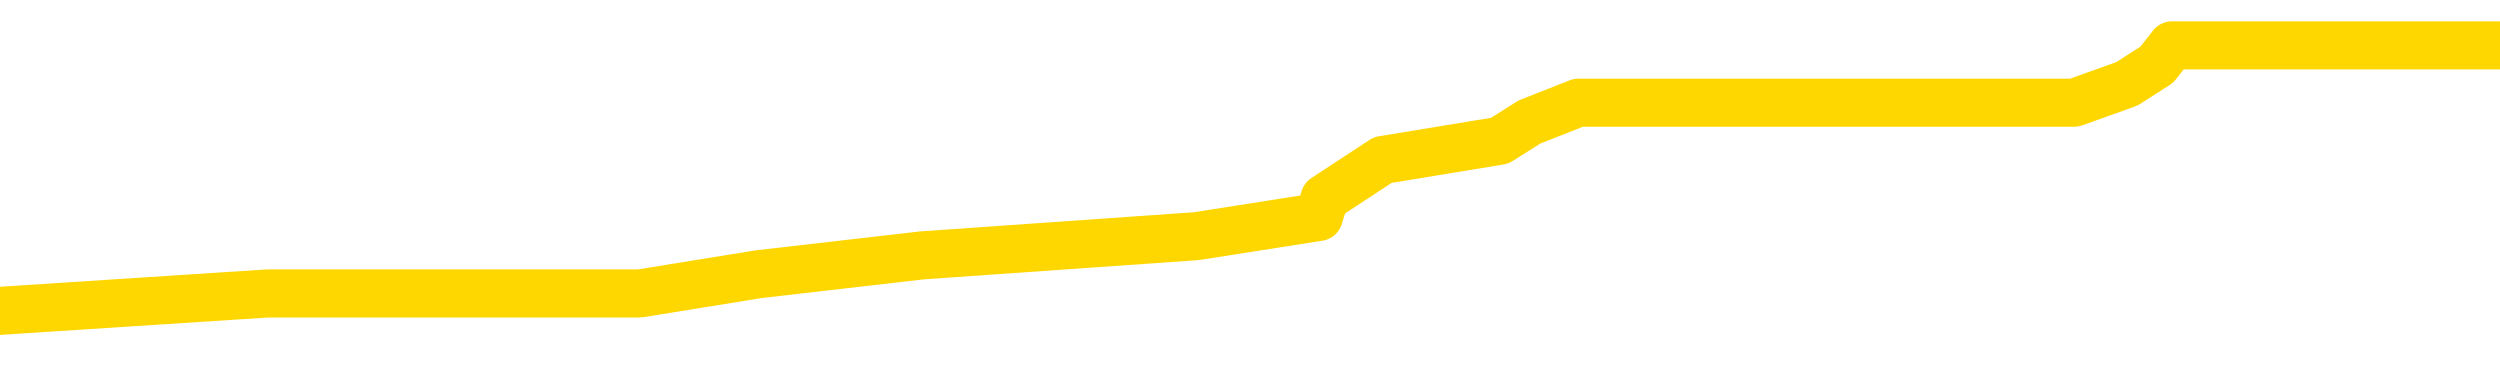 <svg xmlns="http://www.w3.org/2000/svg" version="1.1" viewBox="0 0 6500 1000">
	<path fill="none" stroke="gold" stroke-width="125" stroke-linecap="round" stroke-linejoin="round" d="M0 141050  L-1011178 141050 L-1010994 141000 L-1010503 140901 L-1010210 140852 L-1009899 140753 L-1009664 140703 L-1009611 140604 L-1009552 140505 L-1009398 140455 L-1009358 140356 L-1009225 140307 L-1008933 140257 L-1008392 140257 L-1007782 140208 L-1007734 140208 L-1007094 140158 L-1007060 140158 L-1006535 140158 L-1006402 140109 L-1006012 140009 L-1005684 139910 L-1005567 139811 L-1005356 139712 L-1004639 139712 L-1004069 139663 L-1003961 139663 L-1003787 139613 L-1003566 139514 L-1003164 139464 L-1003138 139365 L-1002210 139266 L-1002123 139167 L-1002041 139068 L-1001971 138969 L-1001673 138919 L-1001521 138820 L-999631 138870 L-999530 138870 L-999268 138870 L-998974 138919 L-998833 138820 L-998584 138820 L-998549 138771 L-998390 138721 L-997927 138622 L-997674 138572 L-997461 138473 L-997210 138424 L-996861 138374 L-995934 138275 L-995840 138176 L-995429 138126 L-994259 138027 L-993069 137978 L-992977 137879 L-992950 137779 L-992684 137680 L-992385 137581 L-992256 137482 L-992219 137383 L-991404 137383 L-991020 137433 L-989959 137482 L-989898 137482 L-989633 138473 L-989162 139415 L-988969 140356 L-988706 141298 L-988369 141248 L-988233 141199 L-987778 141149 L-987035 141100 L-987017 141050 L-986852 140951 L-986784 140951 L-986267 140901 L-985239 140901 L-985043 140852 L-984554 140802 L-984192 140753 L-983783 140753 L-983398 140802 L-981694 140802 L-981596 140802 L-981525 140802 L-981463 140802 L-981279 140753 L-980942 140753 L-980302 140703 L-980225 140654 L-980164 140654 L-979977 140604 L-979897 140604 L-979720 140555 L-979701 140505 L-979471 140505 L-979083 140455 L-978195 140455 L-978155 140406 L-978067 140356 L-978040 140257 L-977032 140208 L-976882 140109 L-976858 140059 L-976725 140009 L-976685 139960 L-975427 139910 L-975369 139910 L-974829 139861 L-974777 139861 L-974730 139861 L-974335 139811 L-974195 139762 L-973995 139712 L-973849 139712 L-973684 139712 L-973407 139762 L-973049 139762 L-972496 139712 L-971851 139663 L-971593 139563 L-971439 139514 L-971038 139464 L-970998 139415 L-970877 139365 L-970815 139415 L-970801 139415 L-970707 139415 L-970414 139365 L-970263 139167 L-969933 139068 L-969855 138969 L-969779 138919 L-969552 138771 L-969486 138671 L-969258 138572 L-969206 138473 L-969041 138424 L-968035 138374 L-967852 138325 L-967301 138275 L-966908 138176 L-966510 138126 L-965660 138027 L-965582 137978 L-965003 137928 L-964562 137928 L-964321 137879 L-964163 137879 L-963763 137779 L-963742 137779 L-963297 137730 L-962892 137680 L-962756 137581 L-962581 137482 L-962444 137383 L-962194 137284 L-961194 137234 L-961112 137185 L-960977 137135 L-960938 137086 L-960048 137036 L-959832 136987 L-959389 136937 L-959272 136888 L-959215 136838 L-958539 136838 L-958438 136788 L-958410 136788 L-957068 136739 L-956662 136689 L-956623 136640 L-955694 136590 L-955596 136541 L-955463 136491 L-955059 136442 L-955033 136392 L-954940 136342 L-954723 136293 L-954312 136194 L-953159 136095 L-952867 135996 L-952838 135896 L-952230 135847 L-951980 135748 L-951960 135698 L-951031 135649 L-950980 135550 L-950857 135500 L-950840 135401 L-950684 135351 L-950509 135252 L-950372 135203 L-950316 135153 L-950208 135104 L-950123 135054 L-949889 135004 L-949814 134955 L-949506 134905 L-949388 134856 L-949218 134806 L-949127 134757 L-949024 134757 L-949001 134707 L-948924 134707 L-948826 134608 L-948459 134558 L-948355 134509 L-947851 134459 L-947399 134410 L-947361 134360 L-947337 134311 L-947296 134261 L-947168 134212 L-947067 134162 L-946625 134112 L-946343 134063 L-945751 134013 L-945620 133964 L-945346 133865 L-945193 133815 L-945040 133766 L-944955 133666 L-944877 133617 L-944691 133567 L-944641 133567 L-944613 133518 L-944533 133468 L-944510 133419 L-944227 133320 L-943623 133221 L-942628 133171 L-942330 133121 L-941596 133072 L-941351 133022 L-941262 132973 L-940684 132923 L-939986 132874 L-939233 132824 L-938915 132775 L-938532 132675 L-938455 132626 L-937821 132576 L-937635 132527 L-937547 132527 L-937418 132527 L-937105 132477 L-937056 132428 L-936914 132378 L-936892 132329 L-935924 132279 L-935379 132229 L-934901 132229 L-934840 132229 L-934516 132229 L-934494 132180 L-934432 132180 L-934222 132130 L-934145 132081 L-934090 132031 L-934068 131982 L-934029 131932 L-934013 131883 L-933256 131833 L-933239 131783 L-932440 131734 L-932287 131684 L-931382 131635 L-930876 131585 L-930647 131486 L-930605 131486 L-930490 131437 L-930314 131387 L-929559 131437 L-929424 131387 L-929260 131337 L-928942 131288 L-928766 131189 L-927744 131090 L-927721 130991 L-927470 130941 L-927257 130842 L-926623 130792 L-926385 130693 L-926352 130594 L-926174 130495 L-926094 130396 L-926004 130346 L-925940 130247 L-925499 130148 L-925476 130099 L-924935 130049 L-924679 130000 L-924184 129950 L-923307 129900 L-923270 129851 L-923218 129801 L-923177 129752 L-923059 129702 L-922783 129653 L-922576 129554 L-922379 129454 L-922355 129355 L-922305 129256 L-922266 129207 L-922188 129157 L-921590 129058 L-921530 129008 L-921427 128959 L-921273 128909 L-920641 128860 L-919960 128810 L-919657 128711 L-919310 128662 L-919113 128612 L-919065 128513 L-918744 128463 L-918117 128414 L-917970 128364 L-917934 128315 L-917876 128265 L-917799 128166 L-917558 128166 L-917470 128116 L-917376 128067 L-917082 128017 L-916947 127968 L-916887 127918 L-916850 127819 L-916578 127819 L-915572 127770 L-915397 127720 L-915346 127720 L-915053 127670 L-914861 127571 L-914528 127522 L-914021 127472 L-913459 127373 L-913444 127274 L-913427 127224 L-913327 127125 L-913212 127026 L-913173 126927 L-913136 126878 L-913070 126878 L-913042 126828 L-912903 126878 L-912610 126878 L-912560 126878 L-912455 126878 L-912190 126828 L-911726 126778 L-911581 126778 L-911526 126679 L-911469 126630 L-911278 126580 L-910913 126531 L-910699 126531 L-910504 126531 L-910446 126531 L-910387 126432 L-910233 126382 L-909964 126333 L-909534 126580 L-909518 126580 L-909441 126531 L-909377 126481 L-909248 126134 L-909224 126085 L-908940 126035 L-908892 125986 L-908838 125936 L-908375 125887 L-908337 125887 L-908296 125837 L-908106 125787 L-907625 125738 L-907138 125688 L-907122 125639 L-907084 125589 L-906827 125540 L-906750 125441 L-906520 125391 L-906504 125292 L-906209 125193 L-905767 125143 L-905320 125094 L-904816 125044 L-904662 124995 L-904375 124945 L-904335 124846 L-904004 124796 L-903782 124747 L-903265 124648 L-903189 124598 L-902942 124499 L-902747 124400 L-902687 124350 L-901911 124301 L-901837 124301 L-901606 124251 L-901590 124251 L-901528 124202 L-901332 124152 L-900868 124152 L-900845 124103 L-900715 124103 L-899414 124103 L-899398 124103 L-899320 124053 L-899227 124053 L-899010 124053 L-898857 124003 L-898679 124053 L-898625 124103 L-898338 124152 L-898298 124152 L-897929 124152 L-897488 124152 L-897305 124152 L-896984 124103 L-896689 124103 L-896243 124003 L-896171 123954 L-895709 123855 L-895271 123805 L-895089 123756 L-893635 123657 L-893503 123607 L-893046 123508 L-892820 123458 L-892434 123359 L-891917 123260 L-890963 123161 L-890169 123062 L-889494 123012 L-889069 122913 L-888758 122864 L-888528 122715 L-887844 122566 L-887831 122418 L-887621 122220 L-887599 122170 L-887425 122071 L-886475 122021 L-886207 121922 L-885392 121873 L-885081 121774 L-885044 121724 L-884986 121625 L-884369 121575 L-883732 121476 L-882106 121427 L-881432 121377 L-880790 121377 L-880712 121377 L-880656 121377 L-880620 121377 L-880592 121328 L-880480 121228 L-880462 121179 L-880439 121129 L-880286 121080 L-880232 120981 L-880154 120931 L-880035 120882 L-879937 120832 L-879820 120782 L-879550 120683 L-879281 120634 L-879263 120535 L-879063 120485 L-878916 120386 L-878690 120336 L-878556 120287 L-878247 120237 L-878187 120188 L-877834 120089 L-877485 120039 L-877384 119990 L-877320 119890 L-877260 119841 L-876876 119742 L-876495 119692 L-876391 119643 L-876130 119593 L-875859 119494 L-875700 119444 L-875667 119395 L-875606 119345 L-875464 119296 L-875280 119246 L-875236 119197 L-874948 119197 L-874932 119147 L-874698 119147 L-874637 119098 L-874599 119098 L-874019 119048 L-873886 118999 L-873862 118800 L-873844 118453 L-873826 118057 L-873810 117661 L-873786 117264 L-873770 116967 L-873749 116620 L-873732 116273 L-873709 116075 L-873692 115877 L-873670 115728 L-873654 115629 L-873605 115480 L-873532 115332 L-873498 115084 L-873474 114886 L-873438 114687 L-873397 114489 L-873360 114390 L-873344 114192 L-873320 114043 L-873283 113944 L-873266 113795 L-873243 113696 L-873225 113597 L-873207 113498 L-873191 113399 L-873162 113250 L-873136 113102 L-873090 113052 L-873074 112953 L-873032 112903 L-872984 112804 L-872913 112705 L-872898 112606 L-872882 112507 L-872819 112457 L-872780 112408 L-872741 112358 L-872575 112309 L-872510 112259 L-872494 112210 L-872450 112111 L-872391 112061 L-872179 112011 L-872145 111962 L-872103 111912 L-872025 111863 L-871487 111813 L-871409 111764 L-871305 111665 L-871216 111615 L-871040 111565 L-870690 111516 L-870534 111466 L-870096 111417 L-869939 111367 L-869809 111318 L-869105 111219 L-868904 111169 L-867944 111070 L-867461 111020 L-867362 111020 L-867270 110971 L-867025 110921 L-866952 110872 L-866509 110773 L-866413 110723 L-866398 110673 L-866382 110624 L-866357 110574 L-865891 110525 L-865674 110475 L-865535 110426 L-865241 110376 L-865152 110327 L-865111 110277 L-865081 110227 L-864908 110178 L-864850 110128 L-864773 110079 L-864693 110029 L-864623 110029 L-864314 109980 L-864229 109930 L-864015 109881 L-863980 109831 L-863296 109781 L-863197 109732 L-862992 109682 L-862946 109633 L-862667 109583 L-862605 109534 L-862588 109435 L-862510 109385 L-862202 109286 L-862178 109236 L-862124 109137 L-862101 109088 L-861979 109038 L-861843 108939 L-861599 108889 L-861473 108889 L-860826 108840 L-860810 108840 L-860786 108840 L-860605 108741 L-860529 108691 L-860437 108642 L-860010 108592 L-859594 108543 L-859201 108444 L-859122 108394 L-859103 108344 L-858740 108295 L-858503 108245 L-858275 108196 L-857962 108146 L-857884 108097 L-857803 107998 L-857625 107898 L-857610 107849 L-857344 107750 L-857264 107700 L-857034 107651 L-856808 107601 L-856492 107601 L-856317 107552 L-855956 107552 L-855564 107502 L-855495 107403 L-855431 107353 L-855291 107254 L-855239 107205 L-855137 107106 L-854636 107056 L-854438 107006 L-854192 106957 L-854006 106907 L-853706 106858 L-853630 106808 L-853464 106709 L-852580 106660 L-852551 106560 L-852428 106461 L-851850 106412 L-851772 106362 L-851058 106362 L-850746 106362 L-850533 106362 L-850516 106362 L-850130 106362 L-849605 106263 L-849159 106214 L-848829 106164 L-848676 106114 L-848351 106114 L-848172 106065 L-848091 106065 L-847884 105966 L-847709 105916 L-846780 105867 L-845891 105817 L-845851 105768 L-845624 105768 L-845244 105718 L-844457 105668 L-844223 105619 L-844147 105569 L-843789 105520 L-843217 105421 L-842950 105371 L-842564 105322 L-842460 105322 L-842290 105322 L-841672 105322 L-841461 105322 L-841153 105322 L-841100 105272 L-840972 105222 L-840919 105173 L-840800 105123 L-840464 105024 L-839504 104975 L-839373 104876 L-839171 104826 L-838540 104777 L-838229 104727 L-837815 104677 L-837787 104628 L-837642 104578 L-837222 104529 L-835889 104529 L-835842 104479 L-835714 104380 L-835697 104331 L-835119 104231 L-834914 104182 L-834884 104132 L-834843 104083 L-834786 104033 L-834748 103984 L-834670 103934 L-834527 103885 L-834073 103835 L-833954 103785 L-833669 103736 L-833296 103686 L-833200 103637 L-832873 103587 L-832519 103538 L-832349 103488 L-832302 103439 L-832193 103389 L-832103 103339 L-832076 103290 L-831999 103191 L-831696 103141 L-831662 103042 L-831590 102993 L-831223 102943 L-830887 102893 L-830806 102893 L-830586 102844 L-830415 102794 L-830387 102745 L-829890 102695 L-829341 102596 L-828460 102547 L-828362 102447 L-828285 102398 L-828011 102348 L-827763 102249 L-827689 102200 L-827628 102101 L-827509 102051 L-827466 102001 L-827356 101952 L-827280 101853 L-826579 101803 L-826333 101754 L-826294 101704 L-826137 101655 L-825538 101655 L-825311 101655 L-825219 101655 L-824744 101655 L-824147 101555 L-823627 101506 L-823606 101456 L-823461 101407 L-823141 101407 L-822599 101407 L-822367 101407 L-822196 101407 L-821710 101357 L-821482 101308 L-821397 101258 L-821051 101209 L-820725 101209 L-820202 101159 L-819875 101110 L-819274 101060 L-819077 100961 L-819025 100911 L-818984 100862 L-818703 100812 L-818018 100713 L-817708 100664 L-817683 100564 L-817492 100515 L-817269 100465 L-817183 100416 L-816520 100317 L-816495 100267 L-816274 100168 L-815944 100118 L-815592 100019 L-815387 99970 L-815154 99871 L-814896 99821 L-814707 99722 L-814660 99672 L-814433 99623 L-814398 99573 L-814241 99524 L-814027 99474 L-813854 99425 L-813763 99375 L-813485 99326 L-813242 99276 L-812926 99226 L-812500 99226 L-812463 99226 L-811979 99226 L-811746 99226 L-811534 99177 L-811308 99127 L-810758 99127 L-810511 99078 L-809677 99078 L-809621 99028 L-809599 98979 L-809441 98929 L-808980 98880 L-808939 98830 L-808599 98731 L-808466 98681 L-808243 98632 L-807671 98582 L-807199 98533 L-807005 98483 L-806812 98434 L-806622 98384 L-806521 98334 L-806152 98285 L-806106 98235 L-806025 98186 L-804731 98136 L-804683 98087 L-804414 98087 L-804269 98087 L-803718 98087 L-803602 98037 L-803520 97988 L-803161 97938 L-802937 97888 L-802656 97839 L-802327 97740 L-801819 97690 L-801706 97641 L-801627 97591 L-801463 97542 L-801169 97542 L-800700 97542 L-800503 97591 L-800453 97591 L-799803 97542 L-799681 97492 L-799227 97492 L-799191 97443 L-798723 97393 L-798612 97343 L-798596 97294 L-798380 97294 L-798199 97244 L-797667 97244 L-796638 97244 L-796438 97195 L-795980 97145 L-795032 97046 L-794933 96997 L-794579 96897 L-794519 96848 L-794504 96798 L-794469 96749 L-794099 96699 L-793979 96650 L-793737 96600 L-793574 96551 L-793386 96501 L-793265 96451 L-792195 96352 L-791337 96303 L-791124 96204 L-791027 96154 L-790853 96055 L-790520 96005 L-790448 95956 L-790390 95906 L-790215 95906 L-789826 95857 L-789591 95807 L-789479 95758 L-789362 95708 L-788382 95659 L-788356 95609 L-787762 95510 L-787729 95510 L-787581 95460 L-787296 95411 L-786384 95411 L-785438 95411 L-785285 95361 L-785183 95361 L-785051 95312 L-784908 95262 L-784882 95213 L-784767 95163 L-784549 95113 L-783868 95064 L-783738 95014 L-783435 94965 L-783195 94866 L-782863 94816 L-782224 94767 L-781881 94667 L-781820 94618 L-781664 94618 L-780742 94618 L-780272 94618 L-780228 94618 L-780216 94568 L-780174 94519 L-780152 94469 L-780125 94420 L-779981 94370 L-779559 94321 L-779224 94321 L-779032 94271 L-778604 94271 L-778416 94222 L-778027 94122 L-777493 94073 L-777120 94023 L-777099 94023 L-776849 93974 L-776731 93924 L-776655 93875 L-776519 93825 L-776479 93776 L-776400 93726 L-776005 93676 L-775509 93627 L-775397 93528 L-775224 93478 L-774916 93429 L-774469 93379 L-774146 93330 L-774003 93230 L-773576 93131 L-773423 93032 L-773368 92933 L-772554 92884 L-772534 92834 L-772162 92784 L-772105 92784 L-770976 92735 L-770908 92735 L-770350 92685 L-770155 92636 L-770019 92586 L-769786 92537 L-769439 92487 L-769404 92388 L-769369 92338 L-769301 92239 L-768952 92190 L-768779 92140 L-768295 92091 L-768278 92041 L-767953 91992 L-767796 91942 L-766655 91843 L-766630 91793 L-766438 91694 L-766245 91645 L-765995 91595 L-765977 91546 L-764957 91496 L-764659 91446 L-764584 91397 L-764448 91298 L-764272 91248 L-763695 91149 L-763480 91100 L-763416 91050 L-763285 91000 L-763248 90901 L-762725 90852 L-762587 110376 L-762573 110376 L-762550 110376 L-762530 110376 L-762303 90802 L-761527 90802 L-761485 90802 L-761117 90802 L-761039 90753 L-760987 90703 L-760314 90654 L-759571 90604 L-759147 90604 L-758699 90555 L-757637 90505 L-757326 90406 L-756916 90406 L-756844 90356 L-756319 90356 L-756225 90356 L-756207 90356 L-755762 90307 L-755577 90208 L-754797 90109 L-754124 90059 L-753712 89910 L-753480 89811 L-753340 89762 L-753258 89663 L-753238 89613 L-753162 89613 L-753033 89563 L-752717 89613 L-752492 89613 L-752167 89563 L-752105 89563 L-751735 89563 L-751702 89563 L-751493 89563 L-750826 89563 L-750748 89563 L-750590 89464 L-750480 89464 L-750153 89415 L-749998 89365 L-749658 89365 L-749601 89266 L-749262 89167 L-749059 89117 L-749006 89018 L-747629 88969 L-747500 88919 L-747066 88870 L-746746 88820 L-745918 88721 L-745795 88671 L-745064 88572 L-744908 88473 L-744867 88424 L-744813 88374 L-744790 88325 L-744676 88275 L-744380 88225 L-744090 88176 L-744036 88126 L-743915 88077 L-743885 88027 L-743785 87978 L-743341 87978 L-743190 87928 L-742354 87928 L-741812 87879 L-741477 87879 L-741462 87829 L-741386 87779 L-741270 87730 L-741075 87680 L-740811 87631 L-739977 87581 L-739880 87532 L-739359 87482 L-739317 87433 L-739218 87383 L-738390 87383 L-738254 87333 L-737916 87333 L-737362 87284 L-736982 87234 L-736819 87185 L-736509 87135 L-735697 87086 L-735390 87036 L-735122 87036 L-734800 87036 L-734479 87086 L-734204 87086 L-733375 86987 L-733280 86937 L-733188 86788 L-733083 86640 L-732697 86491 L-732216 86392 L-732200 86342 L-732081 86293 L-731714 86194 L-731619 86144 L-730785 86045 L-730708 85996 L-730408 85946 L-730318 85896 L-729910 85797 L-729800 85698 L-729101 85649 L-728628 85599 L-728568 85550 L-728349 85450 L-728075 85401 L-727962 85351 L-726935 85302 L-726548 85252 L-726528 85203 L-726195 85153 L-725951 85104 L-725517 85054 L-725407 85004 L-725290 84955 L-724838 84856 L-724247 84806 L-723911 84757 L-722018 84707 L-721904 84608 L-721693 84558 L-720374 84509 L-720268 73359 L-720202 62358 L-720166 52200 L-720104 52200 L-719604 63250 L-718929 74152 L-718907 84212 L-718637 84112 L-717669 84112 L-716979 84063 L-716817 84013 L-716277 83964 L-716187 83914 L-715168 83865 L-714220 83766 L-713854 83815 L-713752 83865 L-713163 83865 L-713104 83865 L-713003 83815 L-712563 83716 L-712456 83666 L-712014 83617 L-711014 83468 L-710758 83320 L-710655 83171 L-710525 83072 L-710158 82973 L-709577 82874 L-709546 82824 L-709231 82775 L-707248 82725 L-707132 82675 L-707064 82675 L-706706 82626 L-705087 82576 L-704909 82576 L-704765 82576 L-703943 82626 L-703890 82675 L-703835 82675 L-703401 82675 L-702421 82725 L-702347 82725 L-701262 82675 L-701049 82675 L-700333 82576 L-699945 82527 L-699726 82428 L-699406 82329 L-698913 82229 L-698785 82180 L-698556 82081 L-698324 81982 L-698265 81932 L-697975 81883 L-697703 81783 L-696673 81734 L-695008 81684 L-694589 81635 L-694452 81585 L-694295 81585 L-693990 81536 L-693762 81437 L-693604 81387 L-693444 81288 L-693275 81189 L-693228 81139 L-693174 81090 L-693153 81090 L-692767 81040 L-692517 81040 L-692246 81040 L-692086 81040 L-691996 81040 L-690337 81040 L-690172 81090 L-689792 81040 L-689332 81040 L-688723 80941 L-687629 80891 L-687198 80842 L-687167 80792 L-687105 80743 L-687087 80693 L-685383 80644 L-685341 80594 L-684875 80545 L-684688 80495 L-684656 80396 L-684061 80346 L-684011 80297 L-683688 80247 L-683637 80198 L-683427 80148 L-683409 80099 L-683143 80000 L-683090 79950 L-682621 79900 L-682111 79801 L-682032 79801 L-681738 79752 L-681721 79702 L-681683 79653 L-681612 79603 L-681454 79554 L-680508 79554 L-680452 79554 L-679931 79554 L-679739 79504 L-679638 79504 L-679412 79454 L-678902 79454 L-678514 80792 L-678444 80792 L-678096 80743 L-677739 80693 L-676610 79256 L-676559 79157 L-676333 79108 L-676299 79058 L-676174 78959 L-676075 78959 L-675810 78959 L-675070 79008 L-674492 79008 L-674198 79008 L-673492 79008 L-673314 78959 L-673290 78959 L-672654 78909 L-672343 78860 L-671947 78860 L-671917 78810 L-671896 78761 L-671742 78711 L-671057 78711 L-671041 78711 L-670701 78711 L-670428 78662 L-670391 78612 L-670335 78513 L-670313 78463 L-670241 78414 L-669909 78364 L-669803 78315 L-669774 78216 L-669576 78166 L-669423 78116 L-668555 78067 L-667993 77968 L-667977 77968 L-667875 77918 L-667773 77968 L-667627 77968 L-667548 77968 L-667511 77918 L-667455 77869 L-667382 77819 L-667237 77770 L-666755 77770 L-666351 77720 L-665484 77770 L-665464 77770 L-665207 77770 L-665130 77770 L-665101 77720 L-665090 77621 L-665073 77571 L-664780 77522 L-664741 77472 L-664669 77423 L-664595 77373 L-664390 77324 L-664230 77175 L-663929 77026 L-663852 76828 L-663835 76679 L-663618 76580 L-663387 76580 L-663277 76630 L-662907 76679 L-662749 76679 L-662518 76679 L-662349 76679 L-662204 76630 L-662072 76580 L-660796 76481 L-660393 76382 L-660332 76333 L-660215 76233 L-659790 76184 L-659775 76085 L-659713 76035 L-659439 75936 L-659327 75887 L-659045 75787 L-658767 75738 L-658342 75639 L-658320 75589 L-658242 75540 L-658116 75490 L-657530 75441 L-657138 75391 L-656803 75341 L-656214 75292 L-656111 75292 L-655941 75242 L-655805 75242 L-654977 75193 L-653792 75143 L-653756 75094 L-653700 75094 L-653480 75044 L-653275 75044 L-653120 75044 L-652863 74995 L-652787 74945 L-652244 74895 L-652208 74846 L-651959 74796 L-651571 74747 L-650746 74697 L-650388 74648 L-650077 74648 L-649819 74598 L-649595 74549 L-649189 74499 L-649073 74449 L-648889 74400 L-648836 74400 L-648648 74350 L-648477 74301 L-648448 74251 L-648168 74202 L-647857 74152 L-647719 74103 L-647409 74053 L-647216 74053 L-647200 74003 L-646481 74003 L-646347 73904 L-646050 73855 L-645959 73805 L-645359 73805 L-645320 73756 L-645242 73706 L-644621 73657 L-644470 73557 L-644429 73508 L-644119 73458 L-643927 73409 L-643734 73310 L-643678 73211 L-643370 73161 L-643317 73111 L-643263 73161 L-643237 73161 L-643112 73161 L-642301 73111 L-642225 73062 L-641684 73012 L-641416 72963 L-640756 72913 L-639849 72864 L-639607 72814 L-639075 72765 L-638858 72715 L-637750 72765 L-637700 72765 L-636925 72765 L-636377 72715 L-636266 72666 L-636113 72566 L-636058 72517 L-635892 72467 L-635515 72418 L-635067 72368 L-635013 72319 L-634858 72269 L-634178 72220 L-633958 72170 L-633440 72120 L-632591 72021 L-632575 71972 L-630784 71922 L-630230 71873 L-630113 71823 L-629107 71774 L-629070 71724 L-628838 71724 L-628745 71724 L-628705 71724 L-628373 71674 L-628021 71625 L-627756 71526 L-627469 71476 L-627159 71377 L-626904 71278 L-626811 71228 L-626321 71179 L-626113 71129 L-625548 71080 L-625434 71129 L-625082 71080 L-625031 71080 L-624991 71080 L-624387 70981 L-623653 70882 L-623072 70782 L-622837 70683 L-622296 70535 L-622144 70436 L-621642 70386 L-621433 70287 L-621410 70287 L-621351 70237 L-620388 70237 L-620211 70188 L-619769 70138 L-619744 70039 L-619589 69990 L-619508 69990 L-619357 70039 L-618710 70039 L-618661 69990 L-617541 69940 L-616557 69890 L-616495 69841 L-615775 69791 L-614910 69742 L-614531 69692 L-614312 69692 L-613552 69643 L-613501 69593 L-613191 69494 L-612340 69494 L-612147 69444 L-611970 69395 L-611746 69395 L-611619 69345 L-611427 69345 L-611194 69296 L-611025 69345 L-610738 69296 L-610459 69296 L-610376 69246 L-610205 69197 L-610189 69098 L-610035 69048 L-609996 68999 L-609220 68949 L-609144 68949 L-608912 68850 L-608485 68800 L-608139 68751 L-607556 68701 L-607287 68701 L-607028 68701 L-606899 68602 L-606883 68553 L-606769 68503 L-606745 68453 L-606511 68404 L-606475 68354 L-605159 68354 L-605103 68305 L-604424 68206 L-603852 68206 L-603726 68206 L-603573 68206 L-603496 68206 L-603184 68107 L-602911 68057 L-602822 67958 L-602720 67958 L-601792 67908 L-601716 67908 L-601352 67908 L-601328 67859 L-601291 67809 L-600516 67710 L-600424 67661 L-600284 67611 L-599882 67561 L-599620 67561 L-599377 67611 L-599163 67561 L-599082 67561 L-599006 67561 L-598929 67561 L-598743 67611 L-598676 67611 L-598427 67611 L-598372 67561 L-598234 67512 L-598154 67413 L-598041 67363 L-597818 67314 L-597654 67264 L-597612 67215 L-597443 67165 L-597072 67115 L-597057 67066 L-596941 67016 L-596220 66967 L-596184 66917 L-596051 66917 L-595704 66868 L-595292 66868 L-595256 66868 L-595178 66818 L-595139 66769 L-594775 66719 L-594571 66669 L-594556 66620 L-594210 66570 L-593862 66570 L-593536 66570 L-593434 66521 L-593281 66521 L-593087 66471 L-592855 66471 L-592763 66471 L-592607 66471 L-592530 66471 L-592489 66422 L-592376 66372 L-592353 66323 L-592102 66323 L-591963 66223 L-591385 66075 L-590557 65976 L-590069 65877 L-589948 65827 L-589909 65777 L-589897 65728 L-589745 65629 L-589644 65530 L-589411 65480 L-589020 65381 L-588716 65332 L-588700 65282 L-588530 65232 L-588291 65133 L-587695 65133 L-587091 65084 L-587051 65084 L-587011 65084 L-586858 65034 L-586804 64985 L-586742 64935 L-586674 64886 L-586619 64786 L-586594 64737 L-586547 64687 L-586453 64588 L-586316 64539 L-586162 64489 L-586030 64440 L-585989 64440 L-585953 64390 L-585892 64340 L-585618 64241 L-585304 64192 L-585263 64093 L-585178 64043 L-585000 63994 L-584763 63944 L-584406 63894 L-584376 63845 L-583807 63795 L-583684 63746 L-583448 63696 L-583425 63696 L-583144 63647 L-582858 63647 L-582603 63647 L-582031 63597 L-581734 63548 L-581658 63498 L-580959 63448 L-580881 63399 L-580846 63349 L-580820 63300 L-580768 63201 L-580575 63151 L-580434 63052 L-580398 63002 L-580358 62953 L-579763 62903 L-579530 62854 L-579247 63201 L-579192 63498 L-579118 63845 L-579040 64142 L-578804 64043 L-578560 63994 L-578425 63944 L-578318 63894 L-578239 63845 L-577852 63746 L-577725 63696 L-577572 63647 L-577534 63597 L-577388 63548 L-577167 63498 L-576993 63448 L-576924 63399 L-576102 63300 L-576086 63300 L-575792 63250 L-575004 63201 L-574694 63201 L-574548 63151 L-574320 63102 L-574119 63002 L-573182 62953 L-573145 62903 L-573123 62854 L-573082 62755 L-572813 62705 L-572217 62656 L-572153 62606 L-572118 62556 L-572101 62507 L-571406 62507 L-571204 62507 L-571172 62507 L-570839 62507 L-570731 62457 L-570106 62358 L-569602 62309 L-569565 62210 L-569123 62210 L-569027 62160 L-568868 62160 L-568555 62160 L-568542 62160 L-568102 62210 L-567620 62259 L-567491 62259 L-567171 62259 L-567103 62210 L-566799 62210 L-566623 62160 L-566429 62111 L-566186 62011 L-565989 61912 L-565963 61813 L-565385 61764 L-565315 61714 L-564905 61665 L-564851 61615 L-564805 61565 L-564441 61516 L-564295 61466 L-564089 61417 L-563993 61417 L-563838 61367 L-563776 61318 L-563629 61219 L-563528 61169 L-562971 61169 L-562949 61268 L-562777 61318 L-562235 61367 L-562174 61367 L-562120 61268 L-562092 61169 L-562020 61119 L-562004 61020 L-561941 60971 L-561904 60872 L-561749 60822 L-561424 60773 L-560858 60723 L-560843 60673 L-560781 60574 L-560680 60475 L-560633 60475 L-560391 60426 L-559969 60426 L-559814 60426 L-558072 60327 L-557530 60277 L-556587 60227 L-556178 60178 L-555637 60079 L-555440 60029 L-555272 59980 L-554976 59930 L-554861 59881 L-554846 59881 L-554691 59831 L-554551 59781 L-554475 59682 L-554343 59682 L-553995 59682 L-553624 59732 L-553026 59732 L-552851 59732 L-552694 59682 L-552426 59633 L-552274 59633 L-551983 59781 L-551959 59881 L-551876 59980 L-551649 60079 L-550949 60029 L-550822 59980 L-550391 59930 L-550297 59881 L-549092 59881 L-549043 59831 L-548750 59831 L-548346 59781 L-548070 59682 L-548051 59633 L-547933 59583 L-547857 59534 L-547676 59484 L-547196 59435 L-546744 59335 L-546334 59286 L-546304 59236 L-545885 59187 L-545771 59187 L-545653 59187 L-545638 59187 L-545444 59137 L-545422 59038 L-545190 58989 L-544747 58939 L-544427 58840 L-543962 58840 L-543797 58790 L-543642 58741 L-543486 58741 L-543033 58741 L-542714 58741 L-542659 58790 L-542288 58790 L-542250 58840 L-541924 58840 L-541807 58790 L-541708 58741 L-541382 58642 L-540995 58592 L-540734 58543 L-540376 58444 L-540120 58394 L-537949 58344 L-537900 58295 L-537878 58245 L-537466 58245 L-537404 58245 L-537334 58295 L-537103 58295 L-536793 58245 L-536489 58146 L-536445 58097 L-536137 58047 L-536004 57998 L-535788 57948 L-535075 57898 L-534920 57898 L-534782 57849 L-534633 57849 L-534612 57849 L-534418 57799 L-534393 57750 L-534301 57700 L-534280 57651 L-534263 57601 L-534163 57552 L-533234 57502 L-532776 57502 L-531684 57403 L-531262 57403 L-530858 57353 L-530819 57304 L-530566 57254 L-529791 57155 L-529775 57106 L-529751 57056 L-529558 57006 L-528821 56957 L-528552 56907 L-528512 56858 L-528113 56759 L-528088 56709 L-527298 56660 L-526618 56610 L-525247 56560 L-524977 56511 L-524929 56461 L-524391 56362 L-524358 56313 L-524256 56214 L-523933 56164 L-523853 56114 L-523584 56114 L-522672 56065 L-522533 56065 L-522284 55966 L-521739 55966 L-521317 55916 L-521124 55867 L-521108 55867 L-520970 55768 L-520876 55718 L-520749 55668 L-520489 55619 L-520464 55520 L-520373 55470 L-520063 55421 L-520003 55371 L-519886 55371 L-519536 55371 L-518725 55371 L-518494 55272 L-517665 55272 L-517433 55173 L-517216 55123 L-516698 55123 L-516060 55074 L-515643 55024 L-515321 54975 L-514840 54925 L-514415 54925 L-514354 54876 L-514005 54876 L-513964 54826 L-513951 54777 L-513851 54677 L-513806 54677 L-513320 54628 L-512519 54628 L-512184 54628 L-511103 54578 L-510623 54529 L-510600 54479 L-510460 54430 L-509905 54380 L-509208 54331 L-508899 54281 L-508677 54231 L-508572 54182 L-508470 54083 L-507799 54033 L-507705 53984 L-507683 53984 L-507605 53934 L-507427 53934 L-507255 53934 L-507075 53885 L-507061 53835 L-506985 53785 L-506821 53736 L-506306 53686 L-506290 53637 L-506150 53637 L-505787 53587 L-505763 53587 L-505632 53538 L-505608 53488 L-505245 53439 L-504720 53339 L-504626 53290 L-504410 53191 L-504317 53141 L-504292 53092 L-503828 53042 L-503751 53042 L-503349 52993 L-502899 52993 L-501647 52943 L-501608 52893 L-501177 52844 L-501144 52794 L-500425 52745 L-500248 52695 L-500113 52646 L-499806 52596 L-499751 52547 L-499726 52447 L-499710 52348 L-499535 52299 L-499346 52249 L-498838 52249 L-498465 51853 L-498126 51407 L-498088 51010 L-497369 50664 L-497275 50614 L-497236 50564 L-496695 50564 L-496672 50515 L-496269 50465 L-495843 50416 L-495572 50416 L-495393 50366 L-495147 50267 L-495123 50218 L-495067 50118 L-494450 50069 L-493948 50019 L-493561 50019 L-492942 50069 L-492725 50069 L-492570 50118 L-491278 50019 L-491179 49970 L-490736 49871 L-490405 49821 L-490104 49722 L-489862 49672 L-489127 49573 L-488548 49524 L-487719 49474 L-487618 49425 L-487061 49375 L-486923 49326 L-485281 49276 L-485220 49276 L-485126 49276 L-484159 49276 L-483982 49226 L-483695 49226 L-483477 49226 L-483399 49177 L-483127 49177 L-483012 49127 L-482859 49078 L-482548 49028 L-482470 48979 L-482379 48979 L-482302 48929 L-482186 48929 L-482007 48880 L-481915 48830 L-481876 48780 L-481373 48780 L-481155 48731 L-481025 48731 L-480870 48681 L-480816 48632 L-480691 48632 L-480306 48582 L-479798 48533 L-479725 48483 L-479245 48434 L-479168 48384 L-479068 48384 L-478834 48334 L-478370 48334 L-478140 48334 L-478123 48334 L-477891 48334 L-477736 48334 L-477675 48334 L-477482 48285 L-477211 48186 L-476459 48136 L-475506 48136 L-475470 48087 L-475245 48087 L-474806 48087 L-474525 47988 L-474176 47938 L-473107 47888 L-472180 47888 L-472049 47888 L-472002 47888 L-471933 47839 L-471778 47839 L-471701 47740 L-471527 47641 L-471092 47542 L-470888 47492 L-470828 47393 L-470245 47343 L-470091 47244 L-469976 47195 L-469935 47145 L-469765 47096 L-469629 47046 L-469418 46947 L-469340 46897 L-469317 46848 L-469108 46749 L-468698 46699 L-468674 46650 L-468451 46600 L-468305 46551 L-468271 46501 L-468257 46451 L-468235 46402 L-468001 46352 L-467816 46303 L-467599 46253 L-467573 46204 L-466884 46154 L-466780 46105 L-466745 46055 L-466724 46005 L-466530 45956 L-466477 45906 L-466360 45807 L-466279 45807 L-466168 45758 L-465853 45708 L-465394 45659 L-465139 45609 L-464904 45510 L-464775 45460 L-464422 45411 L-464363 45361 L-464210 45312 L-463638 45213 L-463551 45163 L-463398 45064 L-463102 44965 L-462732 44866 L-462429 44767 L-462353 44717 L-461948 44667 L-461780 44667 L-461636 44667 L-461096 44667 L-461035 44667 L-461019 44568 L-460853 44519 L-460647 44469 L-460572 44469 L-460480 44420 L-460070 44370 L-460054 44321 L-460031 44321 L-459838 44271 L-459761 44717 L-459590 45163 L-459528 45559 L-459513 46005 L-458998 45956 L-458777 45906 L-458158 45807 L-457904 45758 L-457710 45708 L-457671 45659 L-457598 45659 L-457532 45659 L-456882 45659 L-456843 45708 L-456669 45708 L-456603 45708 L-455929 45708 L-455540 45609 L-455278 45559 L-455041 45510 L-454963 45411 L-454947 45312 L-454745 45262 L-454374 45163 L-454149 45113 L-453513 45064 L-453493 45064 L-453106 45014 L-453013 45014 L-452955 44965 L-452678 44915 L-452369 44915 L-452292 44866 L-451440 44915 L-451098 45163 L-450661 45460 L-450227 45708 L-449732 45956 L-449583 45906 L-449314 45956 L-448076 46005 L-448019 46105 L-446256 46154 L-446065 46105 L-445055 46055 L-444904 46005 L-444529 46105 L-444208 46204 L-443602 46303 L-443533 46402 L-443356 46352 L-442527 46303 L-442388 46253 L-442002 46204 L-441817 46154 L-441774 46105 L-441654 46055 L-441444 46005 L-440996 45906 L-440648 45857 L-440516 45807 L-440107 45758 L-439757 45758 L-439472 45708 L-439278 45659 L-439123 45659 L-438960 45609 L-438891 45559 L-438791 45559 L-438558 45510 L-438441 45510 L-438388 45460 L-437846 45460 L-437382 45411 L-436200 45411 L-436067 45411 L-436042 45411 L-435989 45411 L-435322 45411 L-434287 45312 L-434093 45262 L-433914 45213 L-433762 45213 L-433721 45163 L-433706 45163 L-433645 45113 L-433320 45064 L-432159 45014 L-431966 44965 L-431788 44915 L-430674 44866 L-429815 44816 L-429708 44816 L-429235 44767 L-429042 44767 L-426720 44717 L-426643 44667 L-426521 44568 L-426487 44519 L-426450 44420 L-426355 44271 L-426140 44172 L-425558 44073 L-425172 44023 L-424399 43974 L-424321 43924 L-423624 43924 L-423083 43924 L-423042 43875 L-422911 43875 L-422447 43825 L-422409 43776 L-422274 43726 L-421906 43676 L-421876 43627 L-421726 43627 L-421326 43577 L-419502 43627 L-418695 43577 L-417976 43577 L-417959 43577 L-417646 43478 L-417084 43429 L-416583 43379 L-416064 43330 L-416042 43280 L-414298 43230 L-414129 43181 L-413934 43131 L-413040 43082 L-412521 42983 L-412311 42933 L-412053 42884 L-411343 42834 L-410393 42784 L-409735 42735 L-409696 42636 L-409409 42586 L-409327 42537 L-409231 42537 L-409099 42487 L-409022 42487 L-408287 42487 L-407950 42438 L-407900 42487 L-407645 42487 L-407358 42438 L-406933 42438 L-406352 42388 L-406094 42388 L-405942 42338 L-405695 42338 L-405656 42338 L-404859 42289 L-404821 42239 L-404644 42239 L-404235 42140 L-404007 42140 L-403930 42140 L-403799 42140 L-403683 42091 L-403335 42041 L-403271 41992 L-403119 41942 L-402378 41892 L-402267 41843 L-402096 41793 L-402057 41744 L-401763 41744 L-401361 41744 L-401185 41744 L-401091 41744 L-400781 41694 L-399980 41645 L-399521 41546 L-399001 41496 L-398513 41446 L-397817 41397 L-396771 41347 L-396502 41347 L-396447 41298 L-396287 41298 L-396036 41298 L-395790 41248 L-395711 41199 L-395497 41100 L-395184 41050 L-394721 40951 L-394707 40901 L-394410 40901 L-394397 40852 L-393406 40802 L-392733 40753 L-392399 40654 L-391782 40654 L-391645 40604 L-391006 40555 L-390876 40505 L-389925 40406 L-389826 40307 L-389266 40257 L-388858 40257 L-388429 40257 L-388338 40208 L-387504 40208 L-387140 40208 L-387101 40257 L-386969 40307 L-386792 40307 L-386575 40307 L-386521 40257 L-386364 40158 L-386111 40109 L-385011 40059 L-384934 40009 L-384714 39960 L-384583 39861 L-384547 39811 L-384354 39762 L-384254 39712 L-383770 39663 L-383486 39613 L-383326 39563 L-383231 39464 L-382960 39415 L-382690 39365 L-382674 39167 L-382535 39018 L-382397 38870 L-382070 38671 L-381761 38572 L-381720 38523 L-381645 38424 L-381529 38374 L-380679 38275 L-380352 38225 L-380021 38176 L-379888 38176 L-379672 38176 L-379656 38176 L-378976 38176 L-378882 38077 L-378859 38027 L-378843 37928 L-378805 37879 L-378393 37779 L-378124 37730 L-378083 37680 L-377715 37680 L-377505 37631 L-376422 37631 L-376406 37581 L-376377 37532 L-376357 37532 L-375980 37433 L-375725 37383 L-375477 37284 L-375338 37185 L-375206 37135 L-374874 37086 L-374781 37036 L-374720 36987 L-374162 36937 L-374101 36888 L-373945 36838 L-373751 36788 L-373558 36739 L-373543 36689 L-373504 36640 L-373466 36590 L-373195 36541 L-373071 36491 L-373039 36442 L-372940 36442 L-372784 36442 L-372643 36442 L-372359 36392 L-372033 36392 L-371338 36342 L-371315 36342 L-370805 36342 L-369959 36342 L-369596 36293 L-369442 36243 L-368838 36243 L-368668 36243 L-368607 36243 L-368552 36194 L-367496 36144 L-367478 36144 L-366572 36144 L-366551 36144 L-366384 36095 L-366141 36095 L-366091 36045 L-366037 35946 L-365899 35896 L-365860 35847 L-364931 35797 L-364876 35797 L-364754 35797 L-364682 35797 L-364567 35797 L-364388 35847 L-363406 35797 L-363266 35797 L-363149 35698 L-362854 35599 L-362607 35550 L-362570 35500 L-362515 35550 L-362494 35550 L-362361 35550 L-362282 35550 L-362144 35500 L-361521 35500 L-361355 35450 L-360890 35450 L-360714 35351 L-360698 35302 L-360637 35252 L-360521 35203 L-360038 35153 L-359343 35104 L-358970 35054 L-358801 35004 L-357834 34955 L-357679 34905 L-357502 34905 L-357409 34856 L-357154 34856 L-356983 34856 L-356336 34806 L-356325 34806 L-355745 34757 L-355607 34757 L-355552 34658 L-354817 34608 L-354778 34558 L-354700 34558 L-354058 34509 L-353284 34509 L-353191 34459 L-353143 34459 L-353128 34410 L-353091 34410 L-353075 34311 L-353012 34261 L-352996 34212 L-352976 34212 L-352821 34162 L-352782 34112 L-352766 34063 L-352727 34013 L-352588 33964 L-352511 33914 L-352147 33865 L-351799 33815 L-351025 33766 L-350423 33716 L-350227 33666 L-349996 33666 L-349859 33617 L-349221 33617 L-348931 33567 L-348910 33567 L-348450 33518 L-348217 33518 L-348162 33468 L-348123 33419 L-347620 33369 L-347070 33320 L-346282 33270 L-345159 33270 L-344265 33221 L-344177 33221 L-343878 33171 L-343806 33121 L-343690 33072 L-342513 33022 L-342165 32973 L-342143 32923 L-341623 32874 L-341477 32824 L-341368 32775 L-341159 32725 L-341004 32675 L-340982 32626 L-340788 32576 L-340711 32527 L-340567 32477 L-339766 32428 L-339620 32378 L-339340 32329 L-339163 32279 L-338853 32229 L-338042 32180 L-337113 32180 L-335521 32130 L-335278 32081 L-334637 32031 L-334442 31982 L-334364 31932 L-333846 31883 L-333614 31883 L-333591 31833 L-333459 31833 L-333120 31783 L-333109 31734 L-332893 31684 L-332856 31635 L-332314 31585 L-331785 31486 L-331718 31437 L-331425 31387 L-330877 31288 L-330842 31238 L-330789 31189 L-330690 31090 L-330457 31090 L-329877 31090 L-329779 31139 L-329705 31139 L-329373 31090 L-328623 31040 L-328584 30991 L-327904 30991 L-327750 30991 L-327424 30941 L-327208 30891 L-326976 30891 L-326680 30842 L-326434 30792 L-326083 30743 L-326029 30693 L-325270 30644 L-324577 30545 L-324226 30445 L-323762 30396 L-323129 30346 L-322720 30297 L-322642 30346 L-322216 30346 L-321574 30297 L-321404 30297 L-320663 30247 L-320475 30198 L-320180 30148 L-319608 30099 L-319583 30049 L-318563 30049 L-318076 30000 L-317983 30000 L-317922 29950 L-317634 29900 L-317348 29851 L-317287 29801 L-317107 29801 L-316396 29752 L-316220 29702 L-316021 29653 L-315870 29603 L-315778 29554 L-315716 29504 L-315174 29504 L-314864 29454 L-314772 29355 L-314695 29256 L-314127 29207 L-314036 29207 L-313782 29108 L-313455 29008 L-313418 28860 L-313263 28711 L-313031 28662 L-312709 28612 L-311576 28562 L-311377 28513 L-310852 28463 L-310607 28463 L-310361 28414 L-310281 28364 L-310261 28265 L-310184 28216 L-310129 28116 L-310052 28067 L-310013 28017 L-309834 27918 L-309797 27869 L-309565 27819 L-308328 27770 L-308001 27720 L-307961 27621 L-307180 27571 L-307033 27522 L-306041 27472 L-305835 27472 L-305409 27472 L-305281 27472 L-304877 27522 L-304789 27472 L-304132 27423 L-303425 27373 L-302817 27324 L-302623 27274 L-302390 27175 L-301772 27125 L-301476 27026 L-301037 26977 L-300882 26927 L-300727 26878 L-299971 26778 L-299621 26729 L-299218 26729 L-299180 26679 L-298174 26679 L-297854 26679 L-297607 26630 L-296907 26531 L-296834 26481 L-296522 26432 L-295441 26382 L-295250 26333 L-295016 26333 L-294821 26283 L-294321 26233 L-293567 26233 L-293454 26233 L-293253 26233 L-293212 26184 L-293119 26134 L-292806 26085 L-292718 26035 L-292602 25986 L-292284 25986 L-292215 25936 L-292191 25887 L-291828 25837 L-291790 25787 L-291573 25738 L-291070 25787 L-290468 25837 L-290256 25936 L-290103 25986 L-290065 25986 L-290021 25887 L-289987 25837 L-289854 25787 L-289445 25738 L-289074 25688 L-289020 25639 L-289004 25589 L-288925 25540 L-288516 25490 L-288362 25441 L-288346 25341 L-288307 25292 L-288128 25193 L-288052 25143 L-287821 25094 L-287031 25044 L-286954 25044 L-286219 24945 L-286063 24895 L-285823 24796 L-285761 24697 L-285676 24648 L-285653 24549 L-285536 24449 L-285521 24350 L-285460 24251 L-285422 24202 L-285328 24152 L-285306 24152 L-285190 24103 L-284957 24053 L-284787 23954 L-283967 23954 L-283565 23904 L-283410 23904 L-282905 23904 L-282791 23904 L-282195 23904 L-281820 23855 L-281769 23855 L-281575 23805 L-280878 23805 L-280840 23756 L-280695 23756 L-280470 23706 L-280208 23657 L-279834 23607 L-279409 23557 L-279280 23508 L-279260 23409 L-278766 23409 L-278070 23359 L-277838 23409 L-277684 23409 L-276716 23409 L-276491 23458 L-276213 23458 L-276197 23409 L-275672 23359 L-275143 23310 L-274994 23260 L-274975 23211 L-274433 23161 L-274123 23111 L-274006 23012 L-273814 22913 L-273678 22814 L-273351 22765 L-273234 22715 L-272924 22715 L-272498 22666 L-272443 22666 L-272210 22715 L-272113 22715 L-271980 22715 L-271684 22715 L-271570 22666 L-271205 22616 L-270893 22616 L-270410 22566 L-270239 22517 L-269991 22467 L-269775 22418 L-269249 22368 L-269063 22269 L-268707 22220 L-268072 22170 L-267918 22071 L-267177 22021 L-266757 21972 L-266577 21922 L-266501 21922 L-266370 21873 L-266076 21823 L-266035 21774 L-265805 21774 L-265613 21724 L-265358 21724 L-264931 21674 L-264822 21625 L-264204 21625 L-264022 21625 L-262811 21625 L-262164 21674 L-262013 21674 L-261975 21674 L-261843 21674 L-261742 21625 L-261727 21575 L-261645 21526 L-261433 21476 L-261316 21427 L-260954 21377 L-260582 21328 L-259885 21278 L-259483 21228 L-259378 21179 L-259360 21129 L-258415 21080 L-258220 20981 L-258068 20931 L-258013 20832 L-257256 20832 L-257239 20931 L-256750 20981 L-256620 21080 L-256427 21080 L-255537 21030 L-255497 20981 L-255459 20931 L-255382 20882 L-255343 20882 L-255266 20832 L-255183 20782 L-254918 20733 L-254686 20683 L-254624 20634 L-254143 20584 L-253807 20584 L-253696 20535 L-253502 20485 L-253326 20436 L-253266 20436 L-253230 20386 L-252960 20336 L-252262 20237 L-252209 20138 L-251915 20039 L-251513 19940 L-250949 19890 L-250076 19841 L-249771 19791 L-249733 19742 L-249611 19692 L-249012 19643 L-248882 19593 L-248682 19544 L-248645 19494 L-248031 19444 L-247852 19395 L-247838 19296 L-247619 19246 L-247541 19147 L-247234 19147 L-247102 19098 L-246870 19098 L-246536 19098 L-246444 19048 L-246344 18999 L-246306 18949 L-245763 18949 L-245570 18899 L-245029 18850 L-244603 18800 L-244471 18800 L-244410 18800 L-244179 18800 L-244162 18800 L-243674 18850 L-243593 18850 L-243576 18850 L-242183 18899 L-242047 18899 L-241933 18850 L-241299 18800 L-241159 18751 L-241042 18701 L-240888 18602 L-240851 18553 L-240772 18503 L-240718 18553 L-239726 18553 L-239690 18503 L-239557 18503 L-239496 18404 L-239397 18354 L-239107 18305 L-239093 18255 L-238783 18255 L-238684 18305 L-238218 18255 L-238165 23508 L-238022 28711 L-237894 33964 L-237662 39217 L-237093 39167 L-237004 39117 L-236982 39117 L-236695 39068 L-236012 39018 L-235935 38969 L-235899 38919 L-235882 38870 L-235683 38820 L-235262 38721 L-234991 38721 L-234118 38671 L-233826 38671 L-233715 38671 L-232980 38622 L-232853 38572 L-232494 38523 L-232241 38523 L-231370 38473 L-231201 38473 L-231139 38424 L-231084 38374 L-230736 38325 L-230713 38275 L-230504 38225 L-230364 38176 L-230234 38126 L-230111 38077 L-229987 38027 L-229750 37978 L-229460 37928 L-228801 37879 L-228779 37829 L-228624 37779 L-228506 37730 L-227542 37680 L-227486 37631 L-227254 37581 L-227231 37532 L-226905 37482 L-226790 37482 L-226750 37433 L-226248 37433 L-225949 37383 L-225838 37333 L-225295 37284 L-224236 37234 L-223610 37185 L-223439 37135 L-223191 37086 L-222935 37036 L-222804 36987 L-222782 36937 L-222115 36888 L-221219 36838 L-221172 36788 L-221102 36739 L-220986 36739 L-220766 36689 L-220575 36689 L-220536 36640 L-220343 36590 L-219684 36590 L-219067 36541 L-219028 36838 L-218432 37135 L-218370 37383 L-217248 37631 L-217194 37631 L-217073 37581 L-216807 37532 L-216744 37532 L-216475 37532 L-216398 37482 L-216182 37482 L-215700 37433 L-215430 37383 L-215299 37383 L-215067 37284 L-215042 37135 L-215027 36937 L-215004 36689 L-214988 36442 L-214964 36194 L-214950 35896 L-214927 35599 L-214911 35302 L-214888 35054 L-214873 34806 L-214851 34558 L-214835 34410 L-214806 34261 L-214789 34063 L-214771 33964 L-214734 33815 L-214695 33716 L-214679 33617 L-214654 33468 L-214602 33369 L-214578 33270 L-214501 33171 L-214463 33121 L-214448 33022 L-214385 32923 L-214370 32824 L-214324 32675 L-214253 32576 L-214215 32527 L-214191 32428 L-214138 32329 L-214113 32279 L-214098 32229 L-214036 32180 L-213999 32130 L-213922 32081 L-213906 32031 L-213878 31932 L-213805 31883 L-213766 31833 L-213612 31734 L-213496 31684 L-213442 31635 L-213359 31585 L-213326 31536 L-213302 31486 L-213147 31437 L-213132 31387 L-213031 31337 L-212720 31288 L-212684 31238 L-212469 31189 L-212358 31189 L-212333 31189 L-212103 31238 L-211870 31238 L-211495 31189 L-211368 31139 L-211328 31090 L-211275 31040 L-211174 30991 L-211137 30941 L-210927 30941 L-210862 30891 L-210750 30891 L-210538 30842 L-210501 30792 L-210129 30743 L-210076 30693 L-209997 30644 L-209975 30594 L-209882 30545 L-209682 30495 L-209645 30495 L-209623 30495 L-209393 30495 L-209372 30445 L-209163 30445 L-209068 30396 L-209030 30346 L-208694 30297 L-208581 30247 L-208541 30198 L-208528 30198 L-208388 30148 L-208373 30148 L-208119 30148 L-207536 30099 L-207460 30049 L-207422 30000 L-207377 29950 L-207329 29900 L-207149 29851 L-207134 29801 L-207035 29752 L-206957 29702 L-206896 29653 L-206531 29554 L-206449 29504 L-206431 29454 L-206377 29405 L-205409 29355 L-205277 29306 L-205256 29256 L-205035 29207 L-204967 29157 L-204944 29108 L-204698 29058 L-204442 29008 L-204311 28959 L-204271 28909 L-204250 28810 L-204194 28711 L-204107 28662 L-204045 28562 L-203820 28513 L-203691 28463 L-203591 28414 L-203537 28364 L-203343 28315 L-203266 28265 L-202932 28216 L-202801 28166 L-202624 28116 L-202608 28067 L-202583 28017 L-202314 28017 L-201113 27968 L-201076 27968 L-200960 27918 L-200726 27869 L-200535 27819 L-200496 27819 L-200441 27770 L-200336 27770 L-199822 27720 L-199528 27670 L-199296 27621 L-199021 27571 L-199004 27522 L-198972 27472 L-198931 27423 L-198894 27373 L-198792 27324 L-198715 27274 L-198622 27224 L-198496 27175 L-198391 27125 L-198213 27125 L-198020 27076 L-197191 27076 L-197075 27026 L-196821 26977 L-196781 26927 L-196682 26878 L-196621 26878 L-196379 26828 L-196355 26828 L-196234 26778 L-196163 26729 L-196123 26679 L-195892 26630 L-195715 26580 L-195195 26531 L-195119 26481 L-195102 26432 L-194691 26432 L-194328 26432 L-194212 26382 L-194190 26382 L-194149 26333 L-194073 26283 L-194019 26233 L-193670 26184 L-193554 26134 L-193377 26134 L-193322 26085 L-193298 26085 L-193184 26035 L-192897 25986 L-192664 25936 L-192449 25887 L-192239 25837 L-192029 25738 L-191203 25688 L-190863 25639 L-189855 25589 L-189492 25540 L-188447 25490 L-188369 25441 L-187922 25391 L-187711 25341 L-187519 25292 L-187225 25242 L-187184 25193 L-187030 25143 L-186977 25044 L-186745 24995 L-186165 24945 L-185971 24895 L-185352 24895 L-184863 24846 L-184811 24796 L-184162 24747 L-184012 24697 L-183843 24648 L-183470 24598 L-183454 24598 L-183355 24549 L-183317 24549 L-183186 24499 L-182753 24499 L-182450 24499 L-182064 24499 L-181924 24449 L-181762 24449 L-181329 24449 L-181290 24400 L-181188 24400 L-181073 24350 L-180895 24350 L-180725 24301 L-180607 24251 L-180245 24152 L-180028 24103 L-179895 24053 L-179755 24053 L-179256 24053 L-179178 24053 L-178944 24003 L-178620 24003 L-178233 23954 L-178211 23904 L-177590 23904 L-177320 23855 L-177087 23855 L-176663 23805 L-176391 23756 L-176249 23706 L-176040 23657 L-175835 23607 L-175283 23557 L-175153 23557 L-174766 23508 L-174496 23508 L-174393 23458 L-174132 23409 L-173931 23359 L-173861 23310 L-173823 23260 L-173255 23211 L-173048 23161 L-173021 23111 L-172792 23062 L-172715 23012 L-172198 22963 L-172159 22913 L-172004 22864 L-171710 22814 L-171439 22765 L-171075 22715 L-170727 22715 L-170355 22666 L-170234 22666 L-170163 22616 L-169683 22566 L-169620 22517 L-169285 22467 L-169154 22418 L-169077 22368 L-168947 22319 L-168483 22319 L-168189 22269 L-168113 22269 L-167801 22220 L-167493 22170 L-167430 22120 L-167400 22071 L-166625 22021 L-166521 21922 L-166433 21873 L-166410 21823 L-166256 21774 L-166034 21724 L-165867 21674 L-165480 21625 L-165426 21575 L-165362 21575 L-164745 21526 L-164628 21476 L-164305 21427 L-163779 21377 L-163429 21328 L-163353 21278 L-162733 21228 L-162322 21179 L-162021 21129 L-161711 21080 L-161573 21030 L-160948 21030 L-160567 20981 L-159443 20981 L-158383 20931 L-158320 20882 L-157960 20832 L-157858 20832 L-157842 20782 L-157469 20782 L-156463 20683 L-156076 20634 L-155869 20535 L-155781 20485 L-155405 20436 L-155112 20386 L-154801 20336 L-154012 20287 L-153924 20237 L-153872 20188 L-153833 20138 L-153316 20089 L-153200 20039 L-152991 19990 L-152852 19940 L-152249 19890 L-151419 19841 L-151136 19791 L-150954 19791 L-150453 19742 L-150248 19742 L-149694 19742 L-149188 19692 L-148997 19643 L-148959 19593 L-148330 19544 L-147877 19494 L-147462 19444 L-146854 19395 L-145733 19395 L-145320 19345 L-144996 19345 L-144781 19296 L-144354 19246 L-144214 19197 L-144123 19147 L-143891 19098 L-143305 19098 L-142497 19048 L-141297 19048 L-141184 19048 L-141051 18999 L-140964 18949 L-140922 18999 L-140901 19048 L-140891 19147 L-140796 19246 L-140032 19246 L-139326 19246 L-139286 19197 L-139000 19147 L-138460 19098 L-138398 19048 L-138358 18999 L-138343 18949 L-138086 18899 L-137763 18850 L-137623 18800 L-137353 18751 L-137314 18701 L-137206 18652 L-136805 18602 L-136695 18553 L-136618 18503 L-136321 18453 L-136278 18404 L-136060 18404 L-135876 18404 L-135765 18404 L-135751 18354 L-135725 18354 L-135301 18305 L-135054 18255 L-134719 18206 L-134684 18156 L-134549 18107 L-134296 18107 L-134141 18057 L-133235 18057 L-133136 18007 L-132941 17908 L-131933 17859 L-131433 17809 L-131354 17760 L-131316 17710 L-131108 17661 L-130990 17611 L-130891 17561 L-130706 17512 L-130540 17462 L-130304 17413 L-129885 17363 L-129869 17314 L-129560 17264 L-128515 17215 L-128297 17165 L-128282 17115 L-128259 17066 L-128051 17016 L-127892 16967 L-127833 16917 L-126388 16868 L-126062 16868 L-125860 16868 L-125661 16868 L-125511 16868 L-125241 16818 L-124800 16769 L-124582 16769 L-123888 16719 L-123385 16669 L-123060 16620 L-122789 16620 L-122069 16570 L-121914 16570 L-120715 16471 L-120326 16422 L-120211 16323 L-120057 16273 L-119904 16223 L-118933 16174 L-118881 16124 L-118634 16075 L-118612 16025 L-118392 15976 L-117953 15877 L-117814 15777 L-117706 15678 L-117504 15629 L-117387 15579 L-117285 15530 L-117270 15530 L-117138 15480 L-116884 15431 L-116266 15381 L-115606 15332 L-115361 15332 L-115168 15282 L-114409 15282 L-114369 15282 L-114291 15232 L-114239 15133 L-114200 15084 L-114162 15034 L-114123 14985 L-114031 14935 L-113987 14886 L-113929 14786 L-113905 14737 L-113790 14687 L-113480 14588 L-113425 14539 L-113403 14489 L-113061 14440 L-112896 14390 L-112861 14291 L-112820 14241 L-112805 14192 L-112574 14142 L-112433 14093 L-112265 14043 L-111816 14043 L-111582 14043 L-111490 14043 L-111470 14093 L-110989 14043 L-110911 14043 L-110784 13994 L-110654 13894 L-110276 13845 L-110035 13746 L-109997 13696 L-109943 13647 L-109805 13548 L-109766 13498 L-109726 13448 L-109495 13399 L-109455 13349 L-109325 13300 L-109146 13250 L-109105 13201 L-109091 13151 L-108927 13102 L-108913 13052 L-108760 13002 L-108745 12953 L-108719 12903 L-108684 12854 L-108462 12755 L-108240 12755 L-107985 12705 L-107854 12755 L-107211 12755 L-106604 12705 L-105584 12705 L-105391 12656 L-105340 12606 L-105215 12556 L-104891 12507 L-104118 12457 L-104060 12408 L-103946 12358 L-103534 12309 L-103210 12259 L-103072 12210 L-102847 12160 L-102322 12111 L-101920 12111 L-101889 12061 L-101602 12061 L-101317 12011 L-100929 11962 L-100713 11912 L-100285 11813 L-100104 11764 L-99767 11714 L-99661 11665 L-99475 11665 L-99357 11615 L-99343 11615 L-98622 11565 L-98453 11516 L-98204 11466 L-98104 11417 L-97462 11367 L-97174 11318 L-96983 11268 L-96708 11219 L-96391 11169 L-96106 11119 L-95992 11020 L-95947 10971 L-95745 10921 L-94137 10872 L-93924 10822 L-93243 10773 L-93161 10723 L-92933 10673 L-92742 10673 L-92603 10624 L-92585 10624 L-92392 10624 L-92162 10624 L-91969 10624 L-90885 10574 L-90690 10574 L-90637 10574 L-90483 10574 L-90375 10574 L-90209 10574 L-90056 10525 L-89941 10475 L-89817 10376 L-89400 10327 L-89143 10227 L-89051 10178 L-88858 10178 L-88796 10128 L-88471 10128 L-88409 10128 L-88352 10079 L-88083 10029 L-87735 9980 L-87557 9930 L-87362 9881 L-87327 9930 L-86614 9930 L-86574 10029 L-86265 10079 L-85967 10128 L-85917 10178 L-85662 10227 L-85391 10277 L-85336 10277 L-84245 10277 L-84214 10227 L-84174 10227 L-83997 10227 L-83805 10178 L-82947 10178 L-81893 10128 L-81833 10079 L-81484 10029 L-80671 10029 L-79857 10029 L-79842 10029 L-79467 10029 L-79299 10029 L-79030 10029 L-78703 9980 L-78581 9930 L-78524 9930 L-78488 9881 L-78411 9881 L-78194 9831 L-78136 9781 L-77820 9732 L-77652 9682 L-77289 9682 L-77096 9682 L-77072 9682 L-76995 9633 L-76514 9633 L-76376 9633 L-75963 9583 L-75664 9583 L-75564 9534 L-75549 9484 L-75520 9435 L-75161 9385 L-74811 9335 L-74673 9286 L-74636 9286 L-73820 9236 L-73613 9187 L-73589 9137 L-73433 9137 L-73343 9088 L-73102 9088 L-72778 9038 L-72685 9038 L-72489 8989 L-72203 8989 L-71447 8939 L-71318 8889 L-71244 8840 L-70632 8790 L-70456 8741 L-70345 8691 L-70246 8642 L-70167 8592 L-70030 8543 L-69875 8543 L-69796 8543 L-69605 8543 L-68932 8543 L-68894 8493 L-68791 8444 L-67848 8394 L-67826 8344 L-67475 8295 L-67010 8245 L-66974 8196 L-66545 8146 L-66494 8146 L-66082 8097 L-66066 8097 L-65970 8097 L-65914 8097 L-65876 8097 L-65581 8047 L-63842 7998 L-62332 7948 L-61825 7898 L-61327 7849 L-61193 7799 L-61102 7750 L-60975 7700 L-60896 7601 L-60590 7552 L-60320 7502 L-60086 7502 L-58887 7452 L-58782 7452 L-58716 7403 L-57875 7353 L-57689 7304 L-56778 7254 L-55908 7155 L-55621 7106 L-55528 7006 L-54979 6957 L-54459 6907 L-53391 6858 L-53122 6808 L-52968 6808 L-52876 6808 L-52745 6858 L-52698 6907 L-52539 6907 L-51673 6907 L-51338 6907 L-50955 6858 L-50202 6808 L-50143 6759 L-49754 6759 L-49432 6759 L-49275 6709 L-48543 6709 L-48480 6709 L-48193 6709 L-47819 6709 L-47638 6709 L-47382 6660 L-47120 6560 L-46968 6511 L-46564 6461 L-45267 6412 L-45152 6362 L-44688 6313 L-43356 6263 L-42932 6214 L-42907 6164 L-42774 6114 L-42599 6065 L-42466 6065 L-42136 6015 L-41748 5966 L-41709 5916 L-41693 5817 L-41302 5768 L-41010 5718 L-40742 5718 L-40568 5718 L-39075 5718 L-39024 5668 L-38947 5718 L-37707 5768 L-37631 5768 L-37605 5867 L-37358 5817 L-37201 5817 L-37142 5768 L-36255 5768 L-36026 5718 L-35503 5718 L-35361 5768 L-35286 5768 L-34589 5817 L-34342 5817 L-33661 5768 L-33644 5768 L-33390 5718 L-33022 5718 L-32886 5668 L-32264 5569 L-31921 5520 L-31874 5470 L-31387 5421 L-31052 5322 L-30836 5322 L-30701 5272 L-30380 5222 L-30316 5222 L-30064 5173 L-29774 5123 L-29465 5074 L-29325 5024 L-28786 4975 L-28510 4925 L-27780 4876 L-27727 4876 L-27619 4876 L-27354 4876 L-26929 4876 L-26665 4826 L-26445 4777 L-26425 4727 L-26194 4677 L-25906 4628 L-25883 4628 L-25869 4578 L-25496 4578 L-25325 4529 L-25249 4430 L-25188 4380 L-24887 4281 L-24646 4182 L-24553 4132 L-24296 4083 L-24243 4033 L-24048 3984 L-23832 4033 L-23408 4033 L-23316 4083 L-23175 4033 L-22311 3984 L-21937 3934 L-21609 3835 L-21457 3785 L-21030 3785 L-20312 3736 L-20117 3736 L-19763 3686 L-19616 3637 L-19110 3538 L-18873 3488 L-17906 3439 L-17896 3389 L-16831 3339 L-16599 3290 L-16197 3240 L-16003 3191 L-15922 3141 L-15827 3092 L-15089 3092 L-14957 3092 L-14567 3092 L-14545 3042 L-14450 3042 L-14315 2993 L-14298 2943 L-14278 2893 L-12593 2844 L-12574 2844 L-12458 2794 L-12373 2794 L-12249 2794 L-12225 2745 L-11941 2695 L-11834 2646 L-11646 2547 L-11375 2497 L-10703 2447 L-10331 2398 L-9480 2398 L-9422 2348 L-9402 2348 L-9169 2348 L-8895 2299 L-8589 2299 L-8550 2200 L-8319 2200 L-8081 2150 L-7468 2101 L-7428 2051 L-7390 1952 L-6869 1902 L-6677 1853 L-6617 1803 L-6574 1754 L-6252 1754 L-6224 1704 L-6209 1704 L-5724 1655 L-5671 1605 L-5532 1555 L-5494 1506 L-5477 1456 L-5383 1407 L-4717 1407 L-4102 1357 L-3832 1357 L-3424 1357 L-3403 1308 L-3388 1308 L-3274 1258 L-2887 1209 L-2421 1209 L-2360 1159 L-2281 1110 L-2266 1060 L-1780 961 L-1741 911 L-1595 911 L-1546 862 L-1467 911 L-835 862 L-744 862 L-503 862 L-386 812 L-59 812 L695 763 L711 763 L1663 763 L1972 713 L2397 664 L3111 614 L3429 564 L3444 515 L3595 416 L3899 366 L3977 317 L4104 267 L4541 267 L4601 267 L5124 267 L5393 267 L5530 218 L5608 168 L5647 118 L6459 118 L6500 118" />
</svg>
